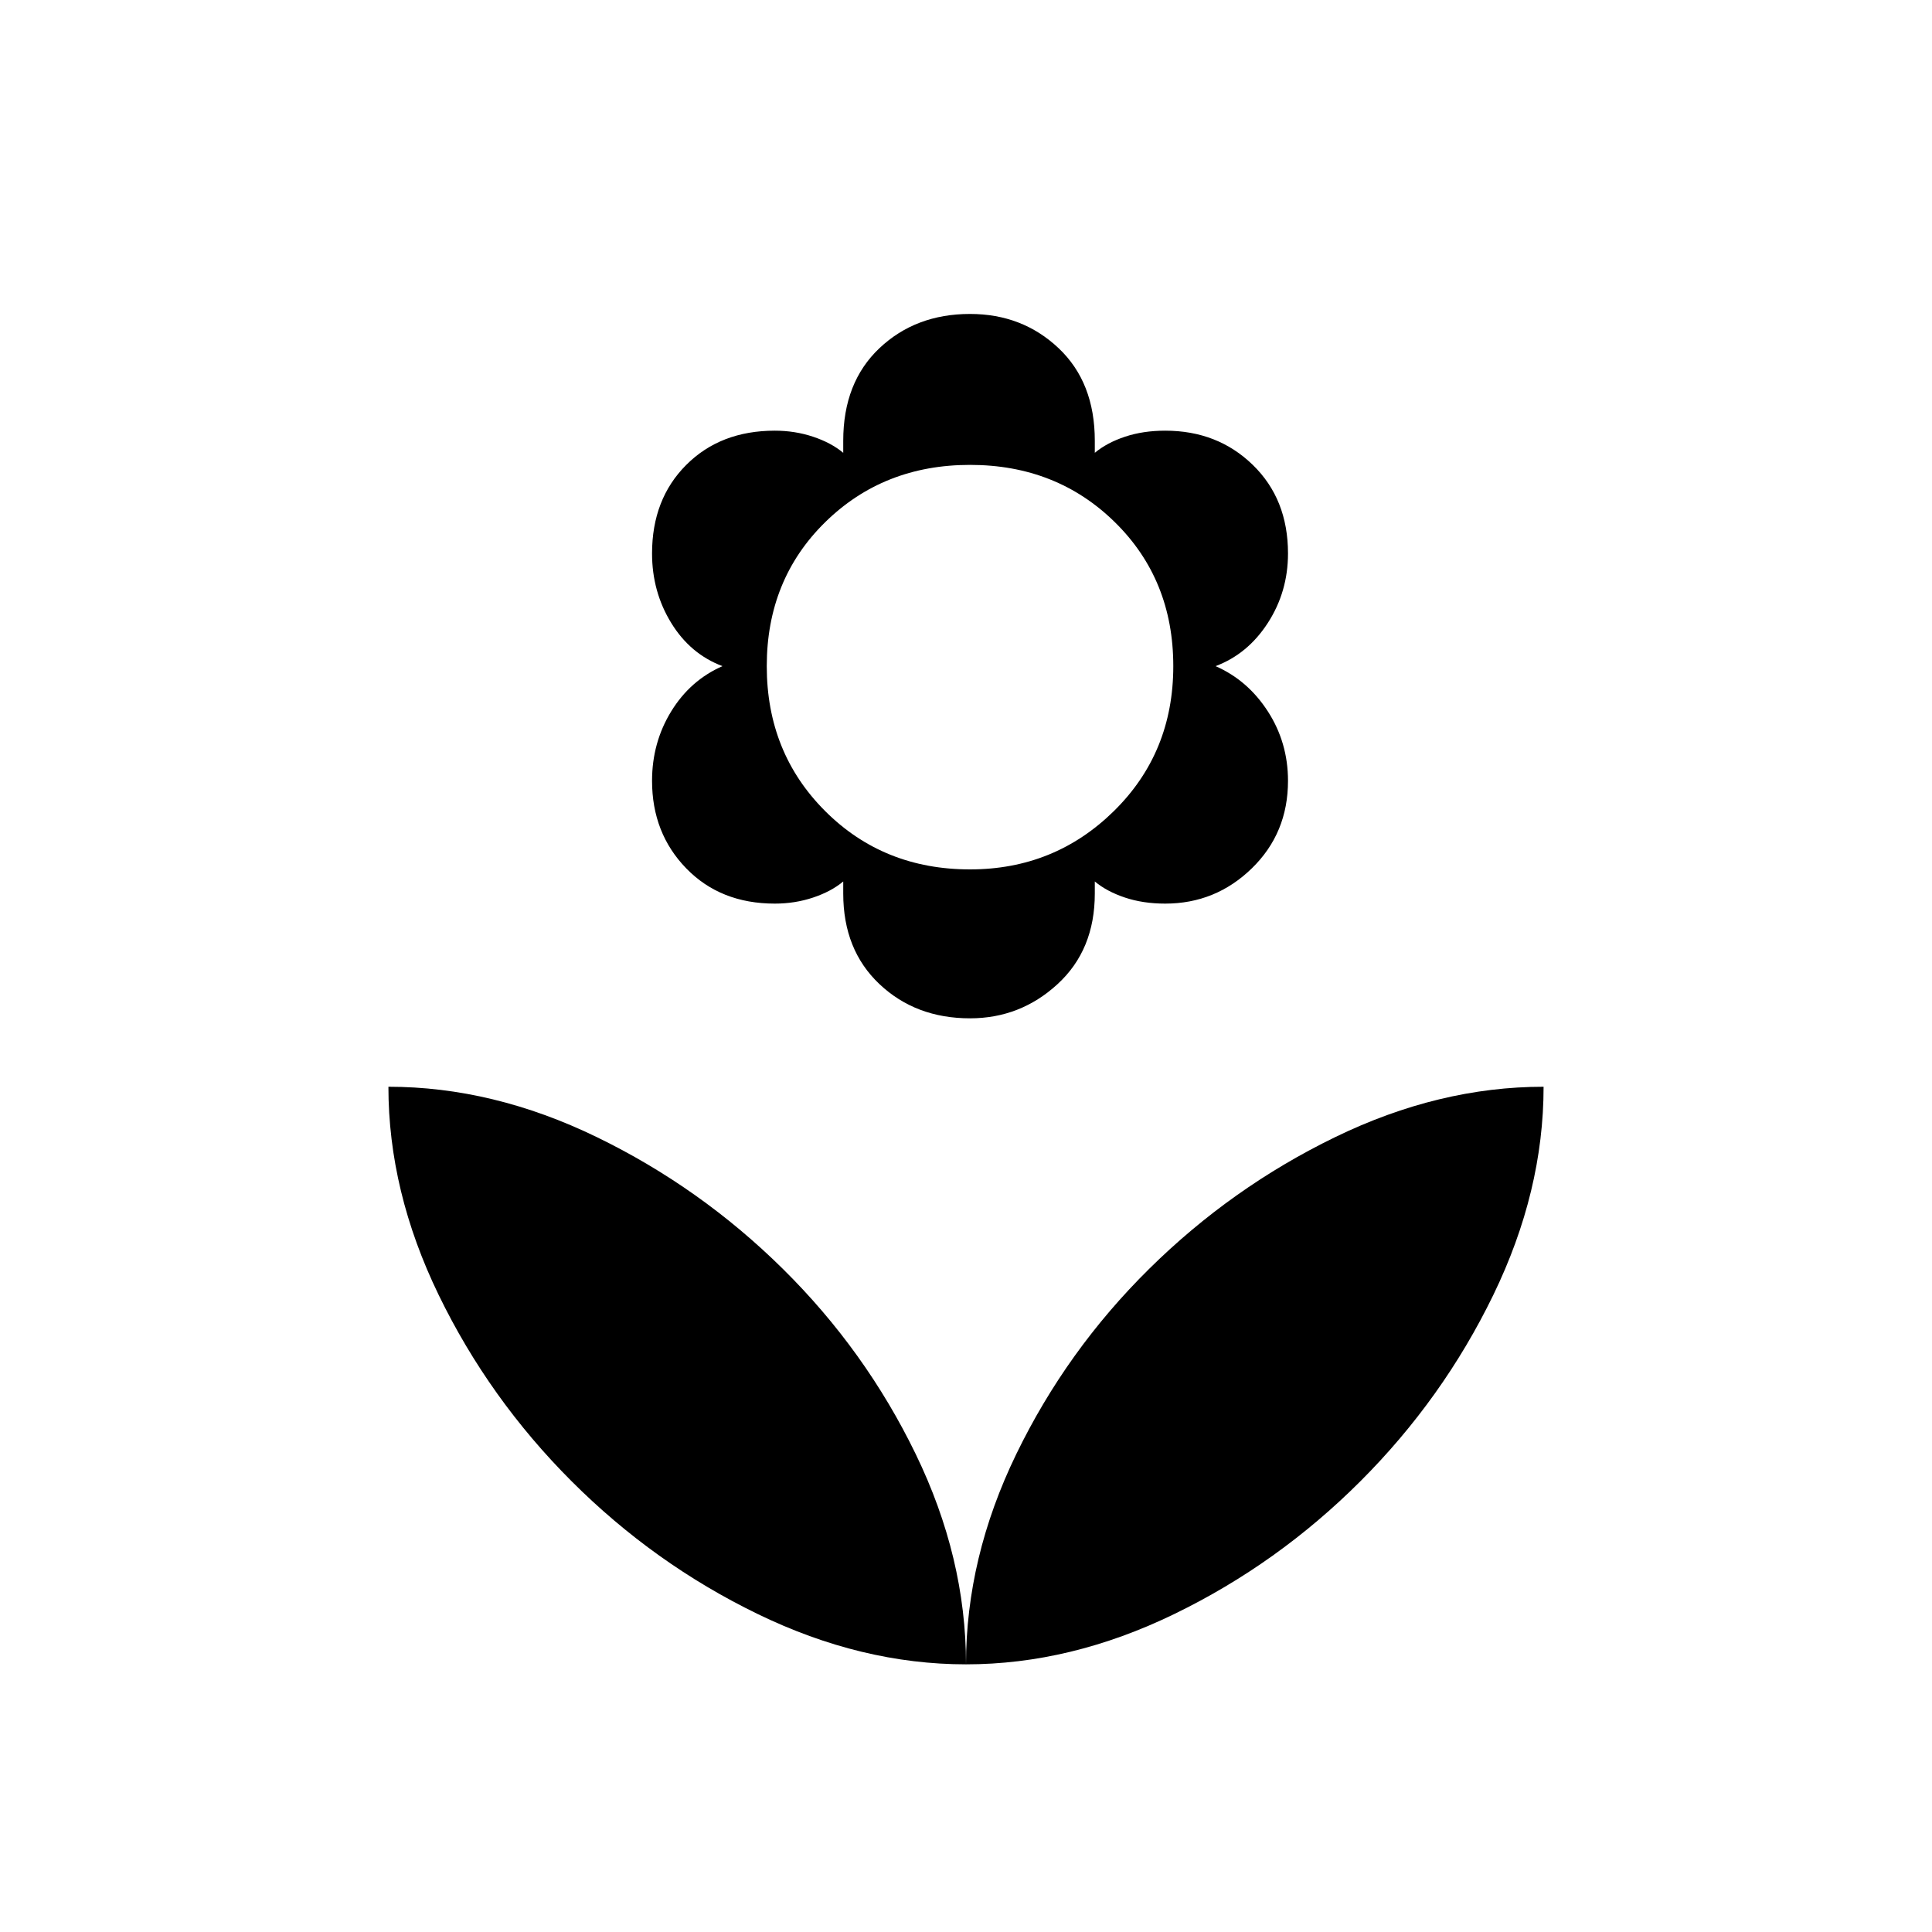 <svg xmlns="http://www.w3.org/2000/svg" height="48" width="48"><path d="M24 41.35Q24 38.7 25.25 36.125Q26.5 33.55 28.55 31.525Q30.6 29.5 33.175 28.25Q35.75 27 38.35 27Q38.35 29.6 37.1 32.175Q35.85 34.75 33.8 36.8Q31.75 38.85 29.175 40.1Q26.6 41.35 24 41.35ZM24 41.35Q24 38.7 22.75 36.125Q21.5 33.55 19.45 31.525Q17.4 29.5 14.825 28.25Q12.25 27 9.65 27Q9.65 29.6 10.9 32.175Q12.15 34.75 14.2 36.8Q16.25 38.85 18.825 40.1Q21.4 41.35 24 41.35ZM24.1 25.3Q22.75 25.3 21.85 24.45Q20.95 23.6 20.95 22.2V21.9Q20.65 22.15 20.2 22.3Q19.75 22.45 19.25 22.45Q17.9 22.45 17.05 21.575Q16.2 20.7 16.2 19.4Q16.2 18.45 16.675 17.675Q17.15 16.9 17.95 16.55Q17.15 16.25 16.675 15.475Q16.2 14.7 16.2 13.75Q16.2 12.4 17.05 11.55Q17.9 10.7 19.25 10.7Q19.75 10.7 20.2 10.85Q20.65 11 20.95 11.25V10.95Q20.95 9.5 21.85 8.65Q22.75 7.8 24.1 7.8Q25.4 7.8 26.3 8.65Q27.2 9.5 27.2 10.95V11.25Q27.5 11 27.95 10.85Q28.4 10.7 28.95 10.7Q30.25 10.7 31.125 11.55Q32 12.4 32 13.75Q32 14.7 31.5 15.475Q31 16.25 30.2 16.55Q31 16.9 31.5 17.675Q32 18.45 32 19.4Q32 20.7 31.1 21.575Q30.2 22.45 28.95 22.45Q28.4 22.45 27.95 22.3Q27.5 22.15 27.2 21.9V22.2Q27.2 23.6 26.275 24.45Q25.35 25.3 24.1 25.3ZM24.1 21.6Q26.2 21.6 27.675 20.15Q29.15 18.7 29.15 16.55Q29.15 14.4 27.7 12.975Q26.25 11.55 24.1 11.55Q21.95 11.55 20.5 12.975Q19.05 14.4 19.05 16.55Q19.05 18.7 20.5 20.15Q21.95 21.6 24.1 21.6Z"/></svg>